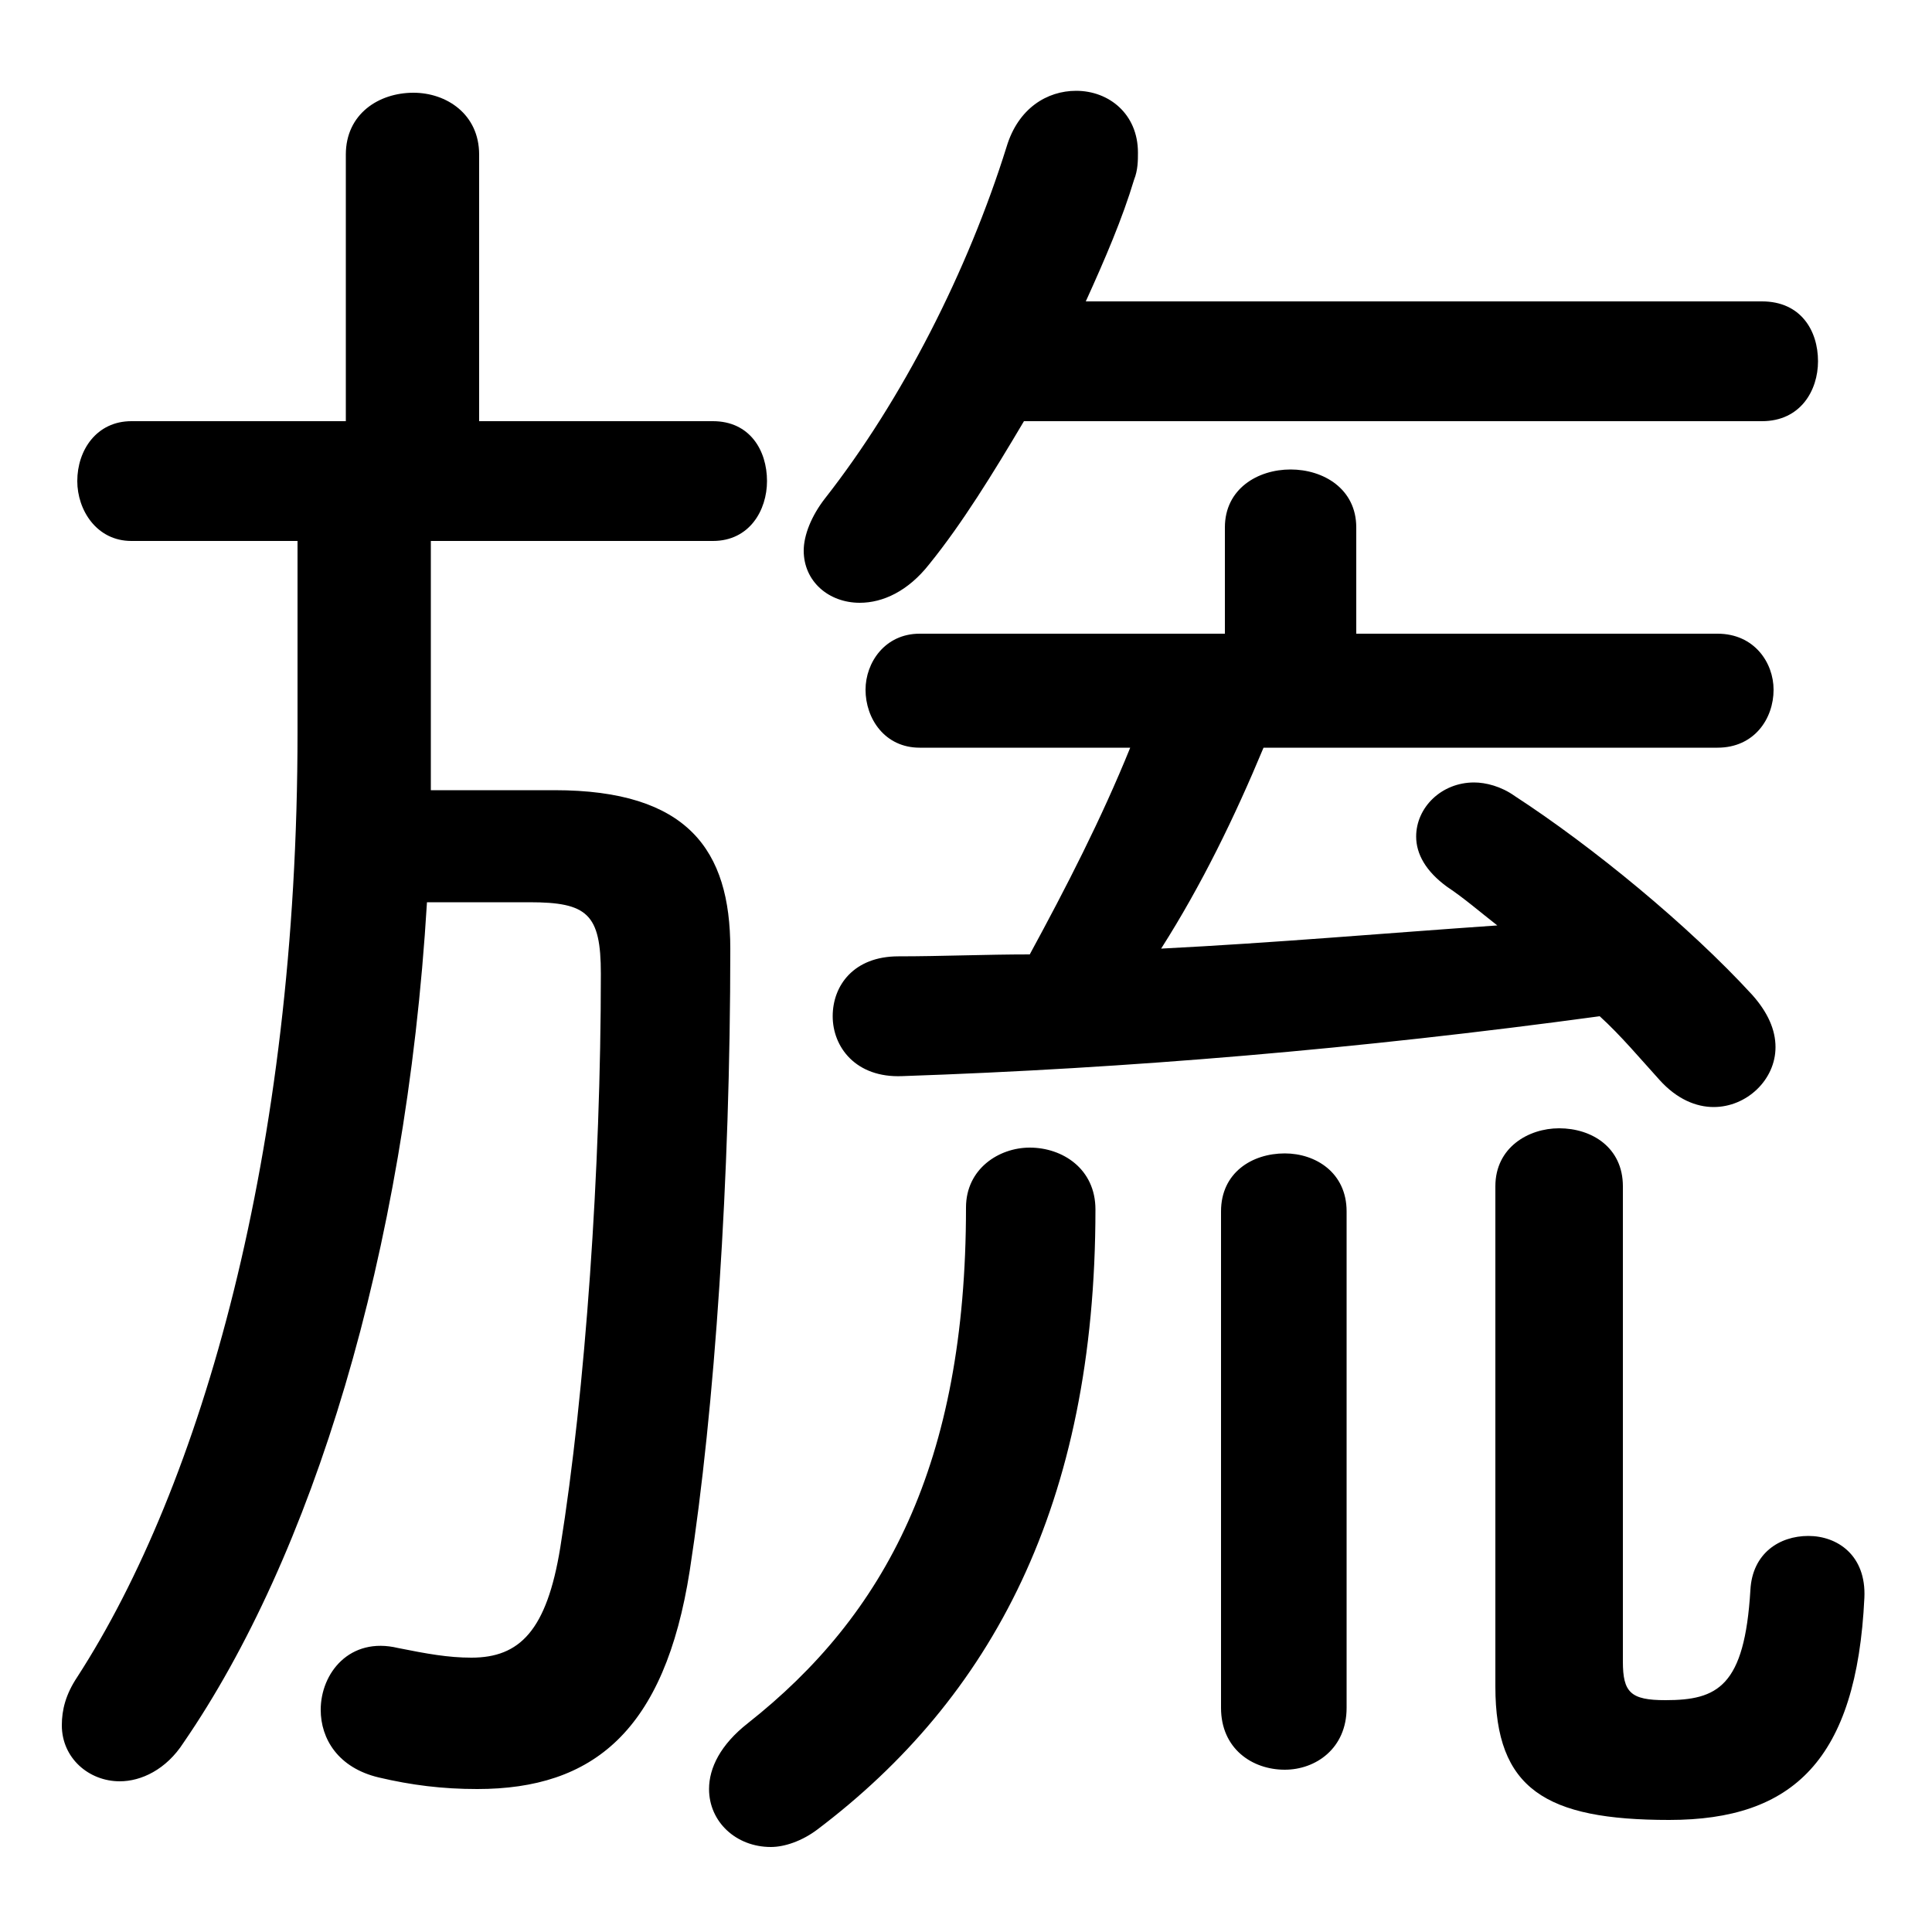 <svg xmlns="http://www.w3.org/2000/svg" viewBox="0 -44.0 50.0 50.0">
    <rect x="0" y="-44.0" width="50.0" height="50.0" fill="#808080" stroke="none"/>
    <g transform="scale(1, -1)">
        <!-- ボディの枠 -->
        <rect x="0" y="-6.0" width="50.0" height="50.0"
            stroke="white" fill="white"/>
        <!-- グリフ座標系の原点 -->
        <circle cx="0" cy="0" r="5" fill="white"/>
        <!-- グリフのアウトライン -->
        <g style="fill:black;stroke:#000000;stroke-width:0;stroke-linecap:round;stroke-linejoin:round;">
        <path d="M 45.6 33.1 C 46.6 33.1 47.05 33.9 47.05 34.65 C 47.05 35.45 46.6 36.2 45.6 36.2 L 28.1 36.2 C 28.6 37.3 29.05 38.35 29.35 39.35 C 29.45 39.6 29.45 39.85 29.45 40.05 C 29.45 41.05 28.7 41.65 27.85 41.65 C 27.1 41.65 26.35 41.2 26.05 40.2 C 25.05 37.0 23.35 33.65 21.35 31.1 C 21.0 30.65 20.8 30.15 20.8 29.75 C 20.8 28.95 21.45 28.4 22.25 28.4 C 22.85 28.4 23.5 28.7 24.05 29.4 C 24.9 30.45 25.7 31.75 26.5 33.1 Z M 44.45 24.65 C 45.4 24.65 45.9 25.4 45.9 26.15 C 45.9 26.85 45.4 27.6 44.45 27.6 L 35.1 27.6 L 35.1 30.35 C 35.1 31.35 34.25 31.85 33.4 31.85 C 32.55 31.85 31.7 31.35 31.7 30.35 L 31.7 27.6 L 23.8 27.6 C 22.9 27.6 22.4 26.85 22.4 26.15 C 22.4 25.4 22.9 24.65 23.8 24.65 L 29.25 24.65 C 28.5 22.8 27.6 21.05 26.65 19.3 C 25.5 19.3 24.35 19.25 23.25 19.25 C 22.1 19.25 21.55 18.5 21.55 17.7 C 21.55 16.9 22.15 16.1 23.35 16.15 C 29.2 16.35 35.15 16.85 41.4 17.7 C 41.95 17.2 42.45 16.6 42.95 16.05 C 43.4 15.55 43.9 15.35 44.35 15.35 C 45.2 15.35 45.95 16.05 45.95 16.9 C 45.95 17.35 45.75 17.8 45.35 18.25 C 43.7 20.05 41.2 22.1 39.2 23.4 C 38.85 23.65 38.45 23.75 38.15 23.75 C 37.3 23.75 36.65 23.1 36.65 22.35 C 36.65 21.9 36.9 21.45 37.45 21.05 C 37.9 20.75 38.3 20.4 38.75 20.05 C 35.85 19.85 33.0 19.6 30.05 19.45 C 31.1 21.1 31.95 22.85 32.7 24.65 Z M 7.7 30.0 L 7.7 25.05 C 7.7 14.15 5.2 5.55 2.0 0.6 C 1.7 0.15 1.6 -0.25 1.6 -0.65 C 1.6 -1.5 2.3 -2.1 3.1 -2.1 C 3.65 -2.1 4.3 -1.8 4.75 -1.1 C 8.05 3.7 10.5 11.5 11.05 20.65 L 13.7 20.65 C 15.2 20.65 15.55 20.35 15.55 18.8 C 15.55 13.75 15.15 8.0 14.5 3.95 C 14.15 1.8 13.45 1.1 12.2 1.1 C 11.6 1.1 11.05 1.2 10.3 1.35 C 9.05 1.65 8.3 0.7 8.3 -0.25 C 8.3 -1.0 8.75 -1.75 9.8 -2.0 C 10.65 -2.2 11.45 -2.3 12.35 -2.3 C 15.35 -2.3 17.2 -0.8 17.85 3.35 C 18.5 7.55 18.9 13.5 18.9 19.45 C 18.9 22.0 17.8 23.55 14.35 23.55 L 11.15 23.55 C 11.15 23.9 11.15 24.25 11.15 24.6 L 11.15 30.0 L 18.45 30.0 C 19.4 30.0 19.85 30.8 19.85 31.55 C 19.85 32.35 19.4 33.1 18.45 33.1 L 12.4 33.1 L 12.4 40.0 C 12.4 41.05 11.55 41.6 10.7 41.6 C 9.8 41.6 8.95 41.05 8.95 40.0 L 8.95 33.1 L 3.4 33.1 C 2.5 33.1 2.0 32.35 2.0 31.55 C 2.0 30.8 2.5 30.0 3.4 30.0 Z M 42.0 13.3 C 42.0 14.3 41.2 14.8 40.35 14.8 C 39.55 14.8 38.7 14.3 38.7 13.3 L 38.7 0.35 C 38.7 -2.3 40.0 -3.1 43.2 -3.1 C 46.4 -3.1 48.05 -1.55 48.25 2.65 C 48.3 3.75 47.55 4.25 46.8 4.25 C 46.05 4.25 45.35 3.8 45.3 2.85 C 45.15 0.35 44.45 0.0 43.1 0.0 C 42.2 0.0 42.0 0.2 42.0 1.0 Z M 25.0 12.75 C 25.0 6.1 22.9 2.2 19.35 -0.6 C 18.65 -1.15 18.35 -1.75 18.35 -2.3 C 18.35 -3.15 19.05 -3.8 19.95 -3.8 C 20.3 -3.8 20.75 -3.65 21.15 -3.35 C 25.65 0.05 28.35 5.05 28.35 12.7 C 28.35 13.75 27.5 14.3 26.65 14.3 C 25.85 14.3 25.0 13.75 25.0 12.75 Z M 31.6 -0.2 C 31.6 -1.25 32.4 -1.8 33.25 -1.8 C 34.05 -1.8 34.85 -1.25 34.85 -0.2 L 34.85 12.65 C 34.85 13.65 34.05 14.15 33.25 14.15 C 32.4 14.15 31.6 13.65 31.6 12.65 Z"/>
    </g>
    </g>
</svg>
